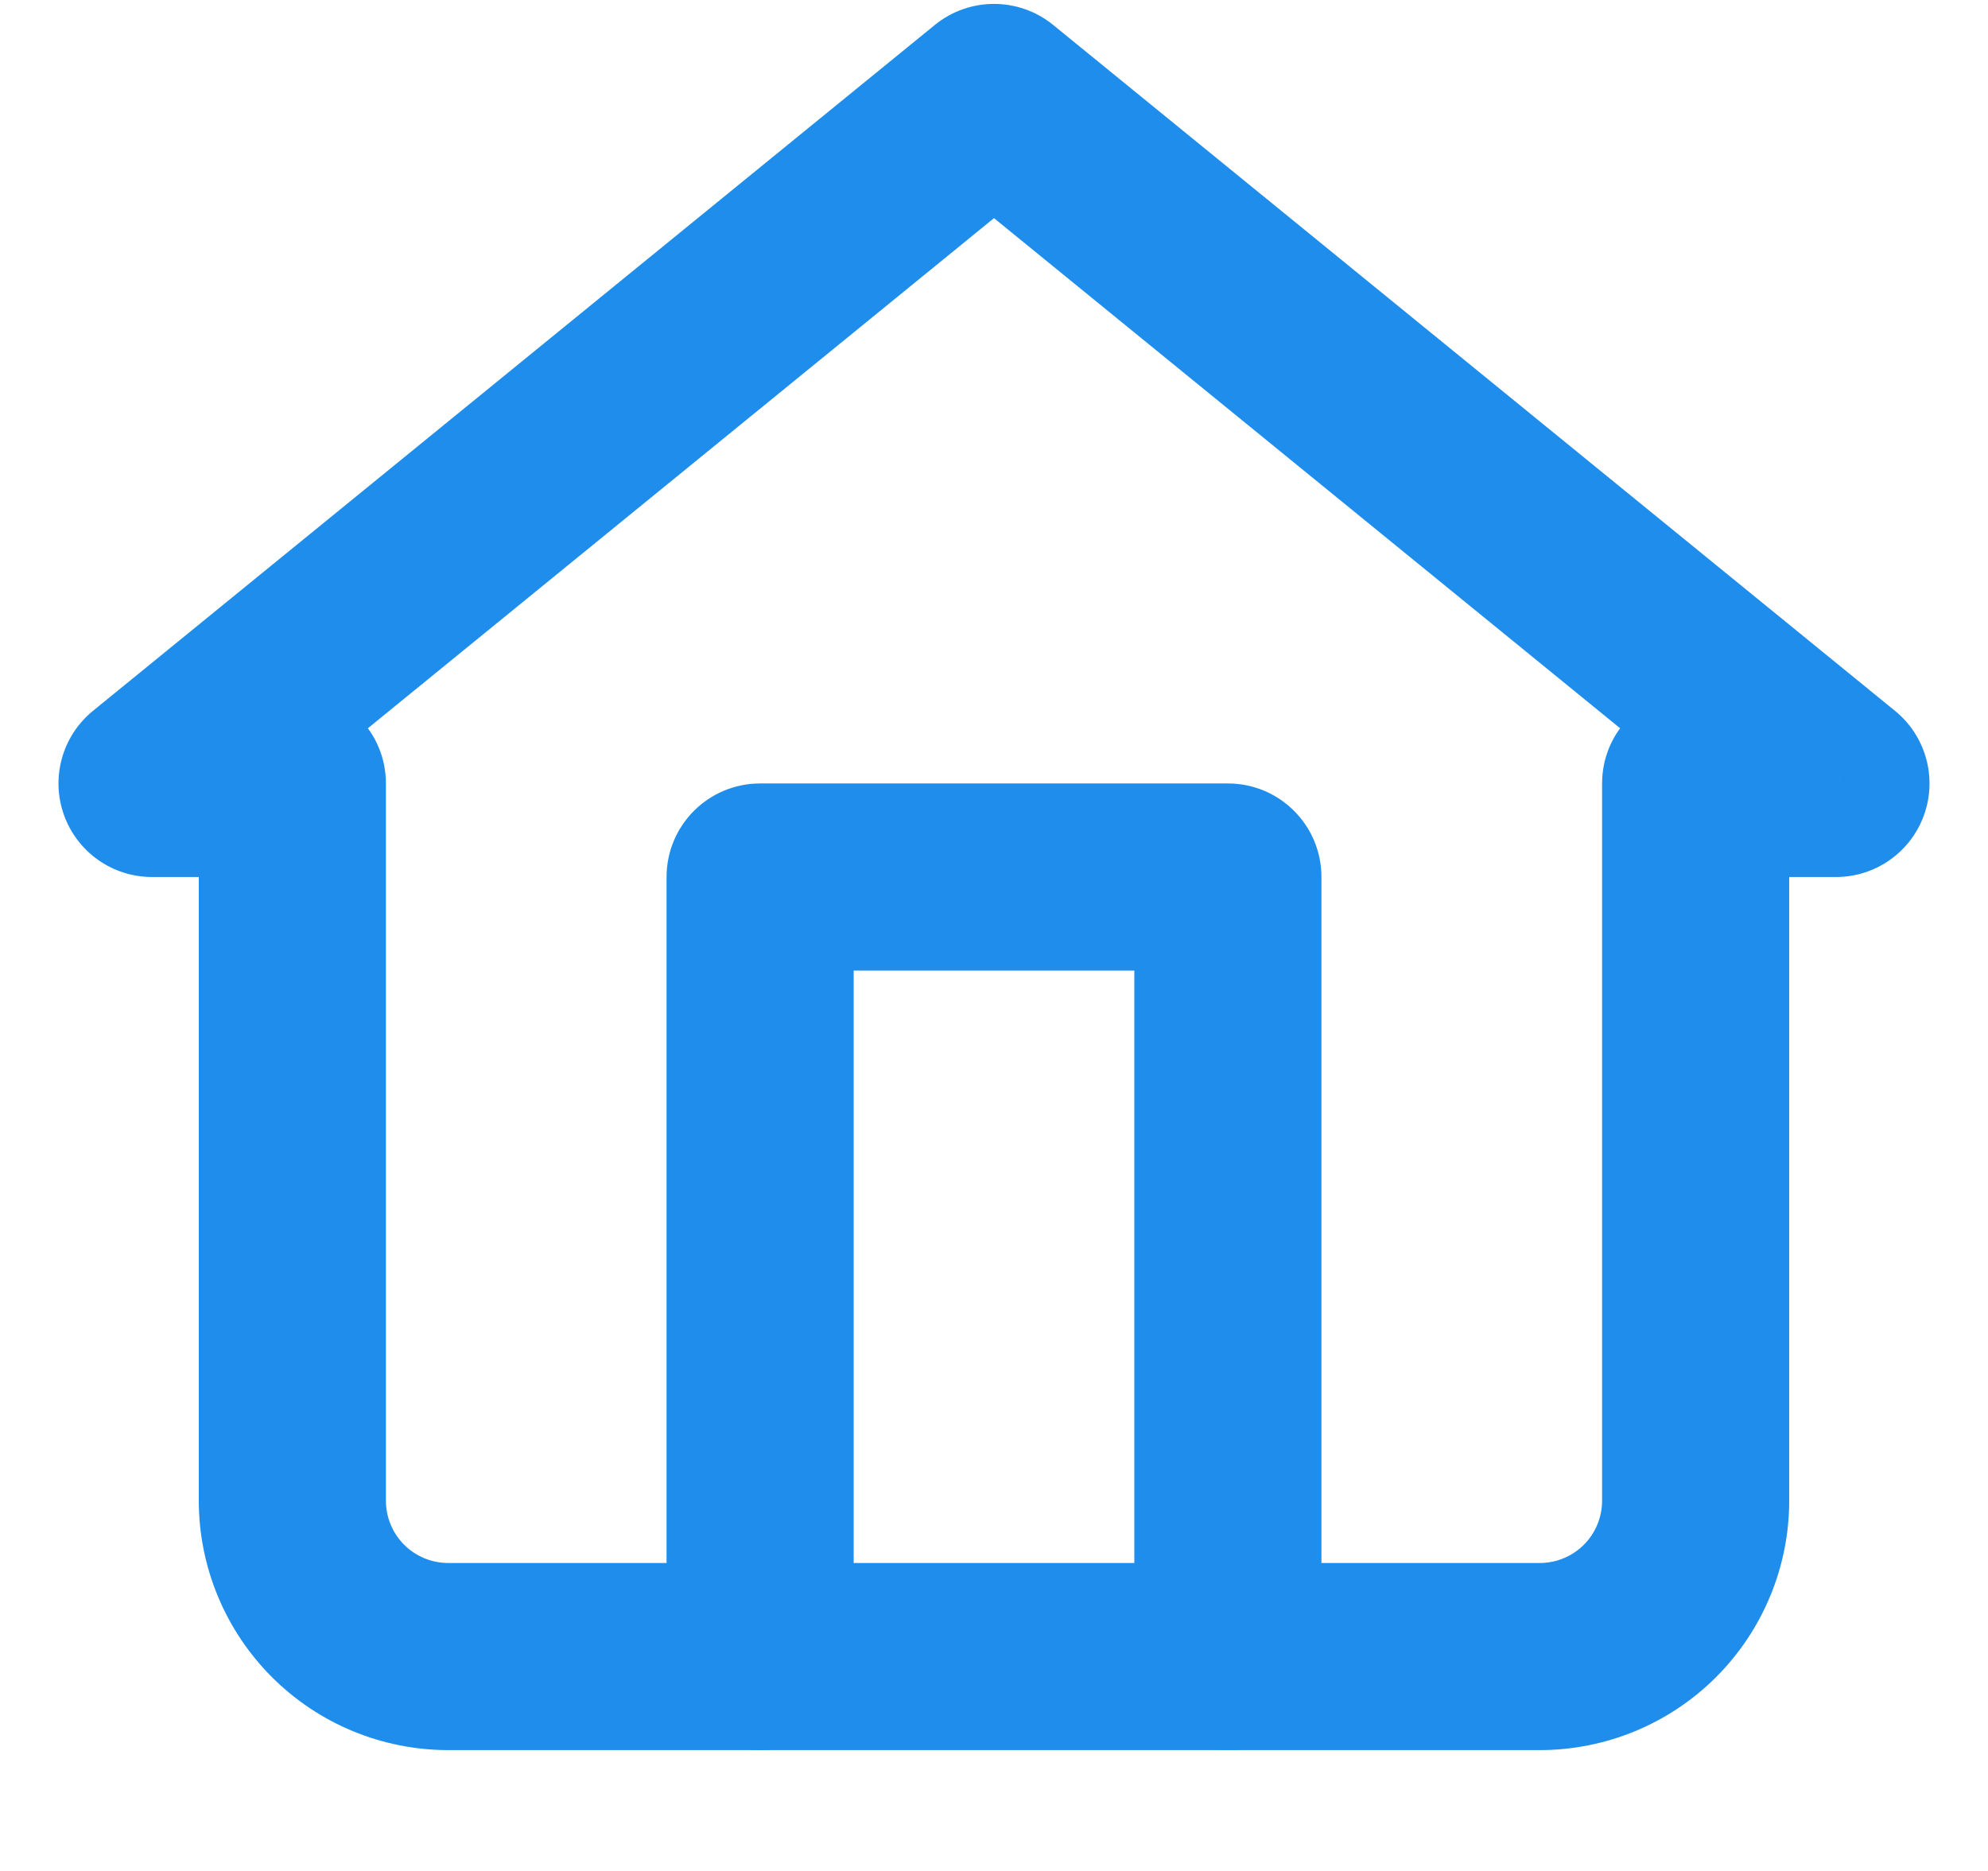 <svg width="34" height="32" viewBox="0 0 34 32" fill="none" xmlns="http://www.w3.org/2000/svg" xmlns:xlink="http://www.w3.org/1999/xlink">
<path d="M2.6,13.4L1.589,12.159C1.065,12.587 0.866,13.299 1.093,13.936C1.32,14.574 1.923,15 2.6,15L2.6,13.4ZM17,1.667L18.011,0.426C17.422,-0.053 16.578,-0.053 15.989,0.426L17,1.667ZM31.4,13.4L31.4,15C32.077,15 32.681,14.574 32.907,13.936C33.134,13.299 32.935,12.587 32.411,12.159L31.4,13.4ZM5,25.667L3.4,25.667L5,25.667ZM29,13.4L29,11.8C28.116,11.8 27.4,12.516 27.4,13.4L29,13.4ZM5,13.4L6.6,13.4C6.6,12.516 5.884,11.8 5,11.8L5,13.4ZM3.611,14.64L18.011,2.907L15.989,0.426L1.589,12.159L3.611,14.64ZM15.989,2.907L30.389,14.64L32.411,12.159L18.011,0.426L15.989,2.907ZM27.4,25.667C27.4,25.949 27.288,26.221 27.088,26.421L29.35,28.684C30.15,27.883 30.6,26.798 30.6,25.667L27.4,25.667ZM27.088,26.421C26.888,26.621 26.616,26.733 26.333,26.733L26.333,29.933C27.465,29.933 28.55,29.484 29.35,28.684L27.088,26.421ZM26.333,26.733L7.667,26.733L7.667,29.933L26.333,29.933L26.333,26.733ZM7.667,26.733C7.384,26.733 7.112,26.621 6.912,26.421L4.65,28.684C5.45,29.484 6.535,29.933 7.667,29.933L7.667,26.733ZM6.912,26.421C6.712,26.221 6.6,25.949 6.6,25.667L3.4,25.667C3.4,26.798 3.85,27.883 4.65,28.684L6.912,26.421ZM31.4,11.8L29,11.8L29,15L31.4,15L31.4,11.8ZM27.4,13.4L27.4,25.667L30.6,25.667L30.6,13.4L27.4,13.4ZM6.6,25.667L6.6,13.4L3.4,13.4L3.4,25.667L6.6,25.667ZM5,11.8L2.6,11.8L2.6,15L5,15L5,11.8Z" fill="#1E8DEB"/>
<path d="M11.4,28.333C11.4,29.217 12.116,29.933 13,29.933C13.884,29.933 14.6,29.217 14.6,28.333L11.4,28.333ZM13,15L13,13.4C12.116,13.4 11.4,14.116 11.4,15L13,15ZM21,15L22.6,15C22.6,14.116 21.884,13.4 21,13.4L21,15ZM19.4,28.333C19.4,29.217 20.116,29.933 21,29.933C21.884,29.933 22.6,29.217 22.6,28.333L19.4,28.333ZM14.6,28.333L14.6,15L11.4,15L11.4,28.333L14.6,28.333ZM13,16.6L21,16.6L21,13.4L13,13.4L13,16.6ZM19.4,15L19.4,28.333L22.6,28.333L22.6,15L19.4,15Z" fill="#1E8DEB"/>
</svg>
